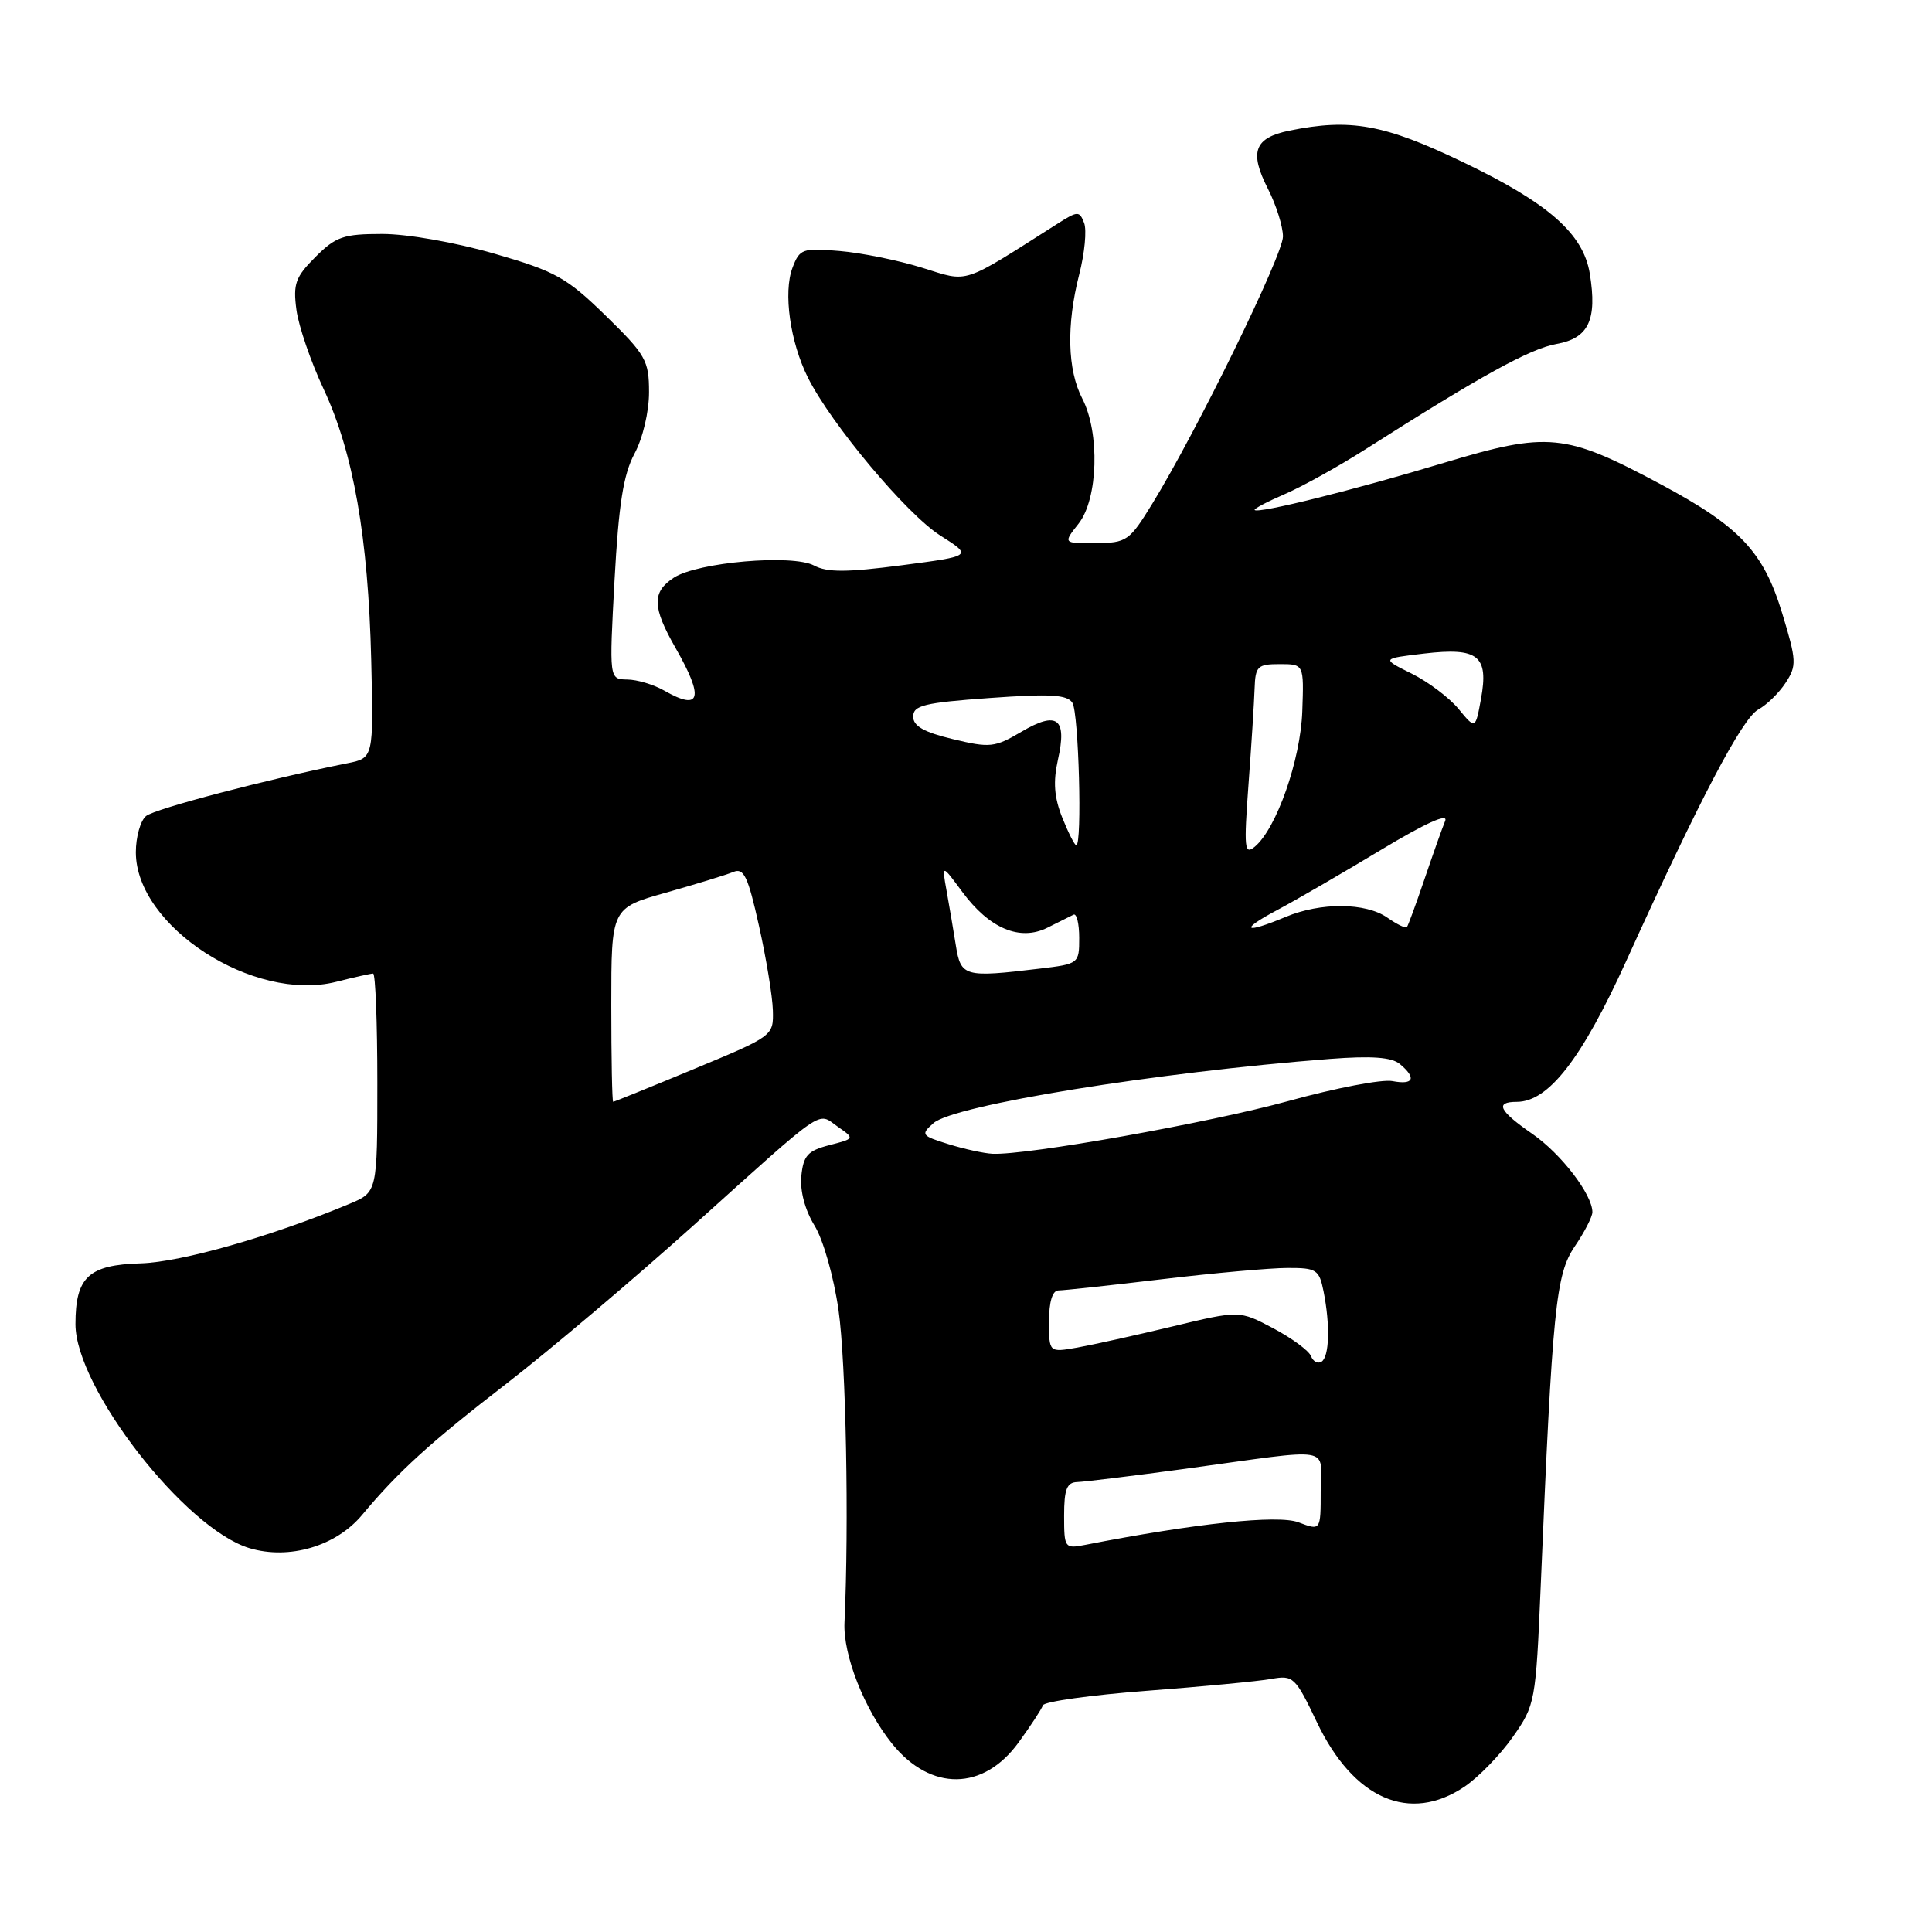 <?xml version="1.0" encoding="UTF-8" standalone="no"?>
<!DOCTYPE svg PUBLIC "-//W3C//DTD SVG 1.1//EN" "http://www.w3.org/Graphics/SVG/1.1/DTD/svg11.dtd" >
<svg xmlns="http://www.w3.org/2000/svg" xmlns:xlink="http://www.w3.org/1999/xlink" version="1.1" viewBox="0 0 256 256">
 <g >
 <path fill="currentColor"
d=" M 194.06 236.74 C 195.91 235.49 198.79 232.53 200.45 230.16 C 203.42 225.94 203.50 225.53 204.15 210.18 C 205.71 173.20 206.15 168.87 208.66 165.16 C 209.95 163.27 211.00 161.22 211.00 160.61 C 210.99 158.27 206.86 152.89 203.05 150.25 C 198.62 147.19 198.04 146.00 200.97 146.00 C 205.18 146.00 209.57 140.35 215.51 127.28 C 225.19 105.96 230.87 95.14 232.99 94.01 C 234.09 93.41 235.72 91.83 236.60 90.48 C 238.09 88.21 238.06 87.55 236.15 81.26 C 233.66 73.08 230.55 69.78 220.00 64.14 C 207.37 57.39 205.13 57.17 191.29 61.34 C 179.48 64.91 166.74 68.08 166.25 67.58 C 166.10 67.43 167.90 66.48 170.24 65.47 C 172.58 64.46 177.43 61.77 181.00 59.49 C 196.25 49.78 202.72 46.21 206.24 45.58 C 210.50 44.82 211.65 42.40 210.66 36.28 C 209.80 30.97 205.20 26.92 193.83 21.47 C 183.39 16.46 178.94 15.66 170.85 17.31 C 166.20 18.26 165.51 20.13 168.01 25.02 C 169.10 27.16 170.00 30.01 170.00 31.34 C 170.00 33.79 158.58 57.15 152.70 66.72 C 149.65 71.69 149.30 71.93 145.18 71.97 C 140.85 72.00 140.85 72.00 142.93 69.37 C 145.50 66.09 145.76 57.36 143.41 52.82 C 141.43 49.00 141.29 43.06 143.00 36.37 C 143.72 33.56 144.02 30.48 143.65 29.54 C 143.03 27.93 142.81 27.94 140.10 29.66 C 127.25 37.82 128.47 37.43 122.20 35.48 C 119.06 34.50 114.14 33.50 111.26 33.26 C 106.33 32.84 105.96 32.97 105.01 35.48 C 103.77 38.74 104.69 45.31 107.05 50.03 C 110.14 56.20 120.14 68.13 124.58 70.95 C 128.87 73.67 128.87 73.67 119.49 74.90 C 112.22 75.85 109.60 75.86 107.88 74.94 C 105.01 73.40 92.43 74.49 89.28 76.55 C 86.37 78.46 86.42 80.44 89.51 85.85 C 93.33 92.52 92.86 94.28 88.00 91.50 C 86.62 90.71 84.42 90.05 83.11 90.04 C 80.72 90.00 80.72 90.00 81.43 76.86 C 81.98 66.80 82.60 62.88 84.07 60.12 C 85.17 58.09 86.00 54.56 86.00 51.98 C 86.00 47.77 85.58 47.03 80.25 41.82 C 75.06 36.76 73.62 35.96 65.50 33.61 C 60.39 32.13 53.98 31.00 50.67 31.00 C 45.51 31.00 44.50 31.35 41.80 34.05 C 39.15 36.70 38.82 37.62 39.28 41.05 C 39.57 43.22 41.19 47.95 42.89 51.57 C 46.83 60.00 48.79 71.19 49.19 87.47 C 49.50 100.45 49.50 100.45 46.00 101.14 C 35.52 103.23 20.52 107.16 19.35 108.13 C 18.61 108.74 18.00 110.90 18.00 112.93 C 18.00 122.75 33.61 132.85 44.53 130.10 C 46.93 129.49 49.14 129.00 49.44 129.00 C 49.75 129.00 50.00 135.52 50.00 143.49 C 50.00 157.97 50.00 157.97 46.30 159.52 C 35.99 163.83 24.01 167.24 18.64 167.40 C 11.73 167.60 10.00 169.22 10.00 175.46 C 10.00 183.90 24.52 202.58 33.06 205.14 C 38.31 206.71 44.50 204.89 47.96 200.76 C 52.82 194.94 56.96 191.18 67.20 183.27 C 72.86 178.89 83.96 169.50 91.85 162.41 C 109.66 146.38 108.24 147.35 110.99 149.28 C 113.27 150.87 113.27 150.87 109.88 151.74 C 107.03 152.48 106.45 153.12 106.18 155.83 C 105.99 157.81 106.67 160.34 107.92 162.38 C 109.08 164.25 110.47 169.15 111.11 173.60 C 112.10 180.55 112.51 201.94 111.90 215.00 C 111.70 219.31 114.54 226.51 118.23 231.08 C 123.34 237.39 130.31 237.31 134.97 230.88 C 136.57 228.68 138.02 226.46 138.19 225.96 C 138.36 225.47 144.55 224.60 151.94 224.04 C 159.34 223.48 166.76 222.77 168.44 222.47 C 171.37 221.94 171.63 222.19 174.50 228.21 C 179.36 238.40 186.79 241.64 194.06 236.74 Z  M 141.00 200.84 C 141.00 197.32 141.36 196.42 142.75 196.38 C 143.71 196.35 150.12 195.56 157.00 194.63 C 177.17 191.87 175.00 191.51 175.00 197.59 C 175.00 202.83 175.00 202.83 172.05 201.71 C 169.33 200.69 158.45 201.84 143.75 204.71 C 141.08 205.23 141.00 205.11 141.00 200.84 Z  M 173.71 179.69 C 173.44 178.98 171.19 177.32 168.72 176.01 C 164.23 173.63 164.23 173.63 155.37 175.76 C 150.49 176.93 144.81 178.19 142.75 178.56 C 139.00 179.22 139.00 179.22 139.00 175.11 C 139.00 172.49 139.45 171.00 140.25 170.99 C 140.94 170.99 147.12 170.32 154.00 169.50 C 160.88 168.68 168.36 168.01 170.62 168.01 C 174.45 168.00 174.80 168.23 175.38 171.12 C 176.27 175.59 176.15 179.79 175.10 180.44 C 174.61 180.74 173.99 180.40 173.71 179.69 Z  M 125.69 151.61 C 122.08 150.49 121.97 150.34 123.69 148.82 C 126.39 146.43 153.18 142.09 176.23 140.31 C 181.74 139.89 184.39 140.08 185.48 140.98 C 187.73 142.85 187.33 143.79 184.51 143.25 C 183.13 142.98 176.95 144.17 170.76 145.88 C 160.27 148.77 136.03 153.10 131.50 152.88 C 130.40 152.83 127.78 152.26 125.69 151.61 Z  M 81.00 133.16 C 81.00 120.32 81.00 120.32 88.25 118.28 C 92.24 117.15 96.25 115.92 97.17 115.54 C 98.56 114.96 99.11 116.11 100.57 122.68 C 101.53 126.98 102.36 132.02 102.41 133.88 C 102.50 137.26 102.46 137.28 92.00 141.63 C 86.22 144.03 81.39 145.99 81.25 145.99 C 81.11 146.00 81.00 140.22 81.00 133.16 Z  M 126.65 125.25 C 126.32 123.19 125.77 119.92 125.42 118.00 C 124.79 114.50 124.79 114.50 127.50 118.17 C 131.10 123.05 135.15 124.75 138.80 122.92 C 140.28 122.18 141.84 121.40 142.25 121.20 C 142.66 121.00 143.00 122.38 143.00 124.28 C 143.00 127.69 142.95 127.73 137.75 128.35 C 127.76 129.55 127.32 129.43 126.65 125.25 Z  M 169.18 120.62 C 171.65 119.31 177.83 115.72 182.93 112.65 C 188.87 109.07 191.94 107.68 191.49 108.78 C 191.10 109.73 189.87 113.20 188.75 116.50 C 187.63 119.80 186.58 122.66 186.42 122.85 C 186.26 123.05 185.10 122.48 183.84 121.60 C 180.97 119.59 175.02 119.54 170.35 121.50 C 164.85 123.80 164.17 123.28 169.18 120.62 Z  M 165.43 103.98 C 165.82 98.77 166.18 93.04 166.24 91.25 C 166.34 88.28 166.63 88.00 169.57 88.00 C 172.78 88.00 172.78 88.00 172.56 94.25 C 172.33 100.71 169.13 109.82 166.26 112.20 C 164.90 113.33 164.81 112.41 165.43 103.98 Z  M 140.75 108.33 C 139.68 105.64 139.53 103.60 140.18 100.67 C 141.42 95.17 140.09 94.16 135.33 96.97 C 131.80 99.05 131.17 99.12 126.27 97.94 C 122.42 97.02 121.00 96.21 121.00 94.95 C 121.00 93.47 122.47 93.11 131.12 92.49 C 139.18 91.91 141.41 92.04 142.10 93.13 C 142.94 94.45 143.41 112.00 142.61 112.00 C 142.39 112.00 141.56 110.35 140.75 108.33 Z  M 193.27 93.94 C 192.04 92.45 189.24 90.34 187.04 89.25 C 183.04 87.27 183.04 87.27 188.70 86.60 C 195.87 85.76 197.28 86.88 196.24 92.60 C 195.50 96.65 195.50 96.65 193.27 93.94 Z "/>
</g>
</svg>